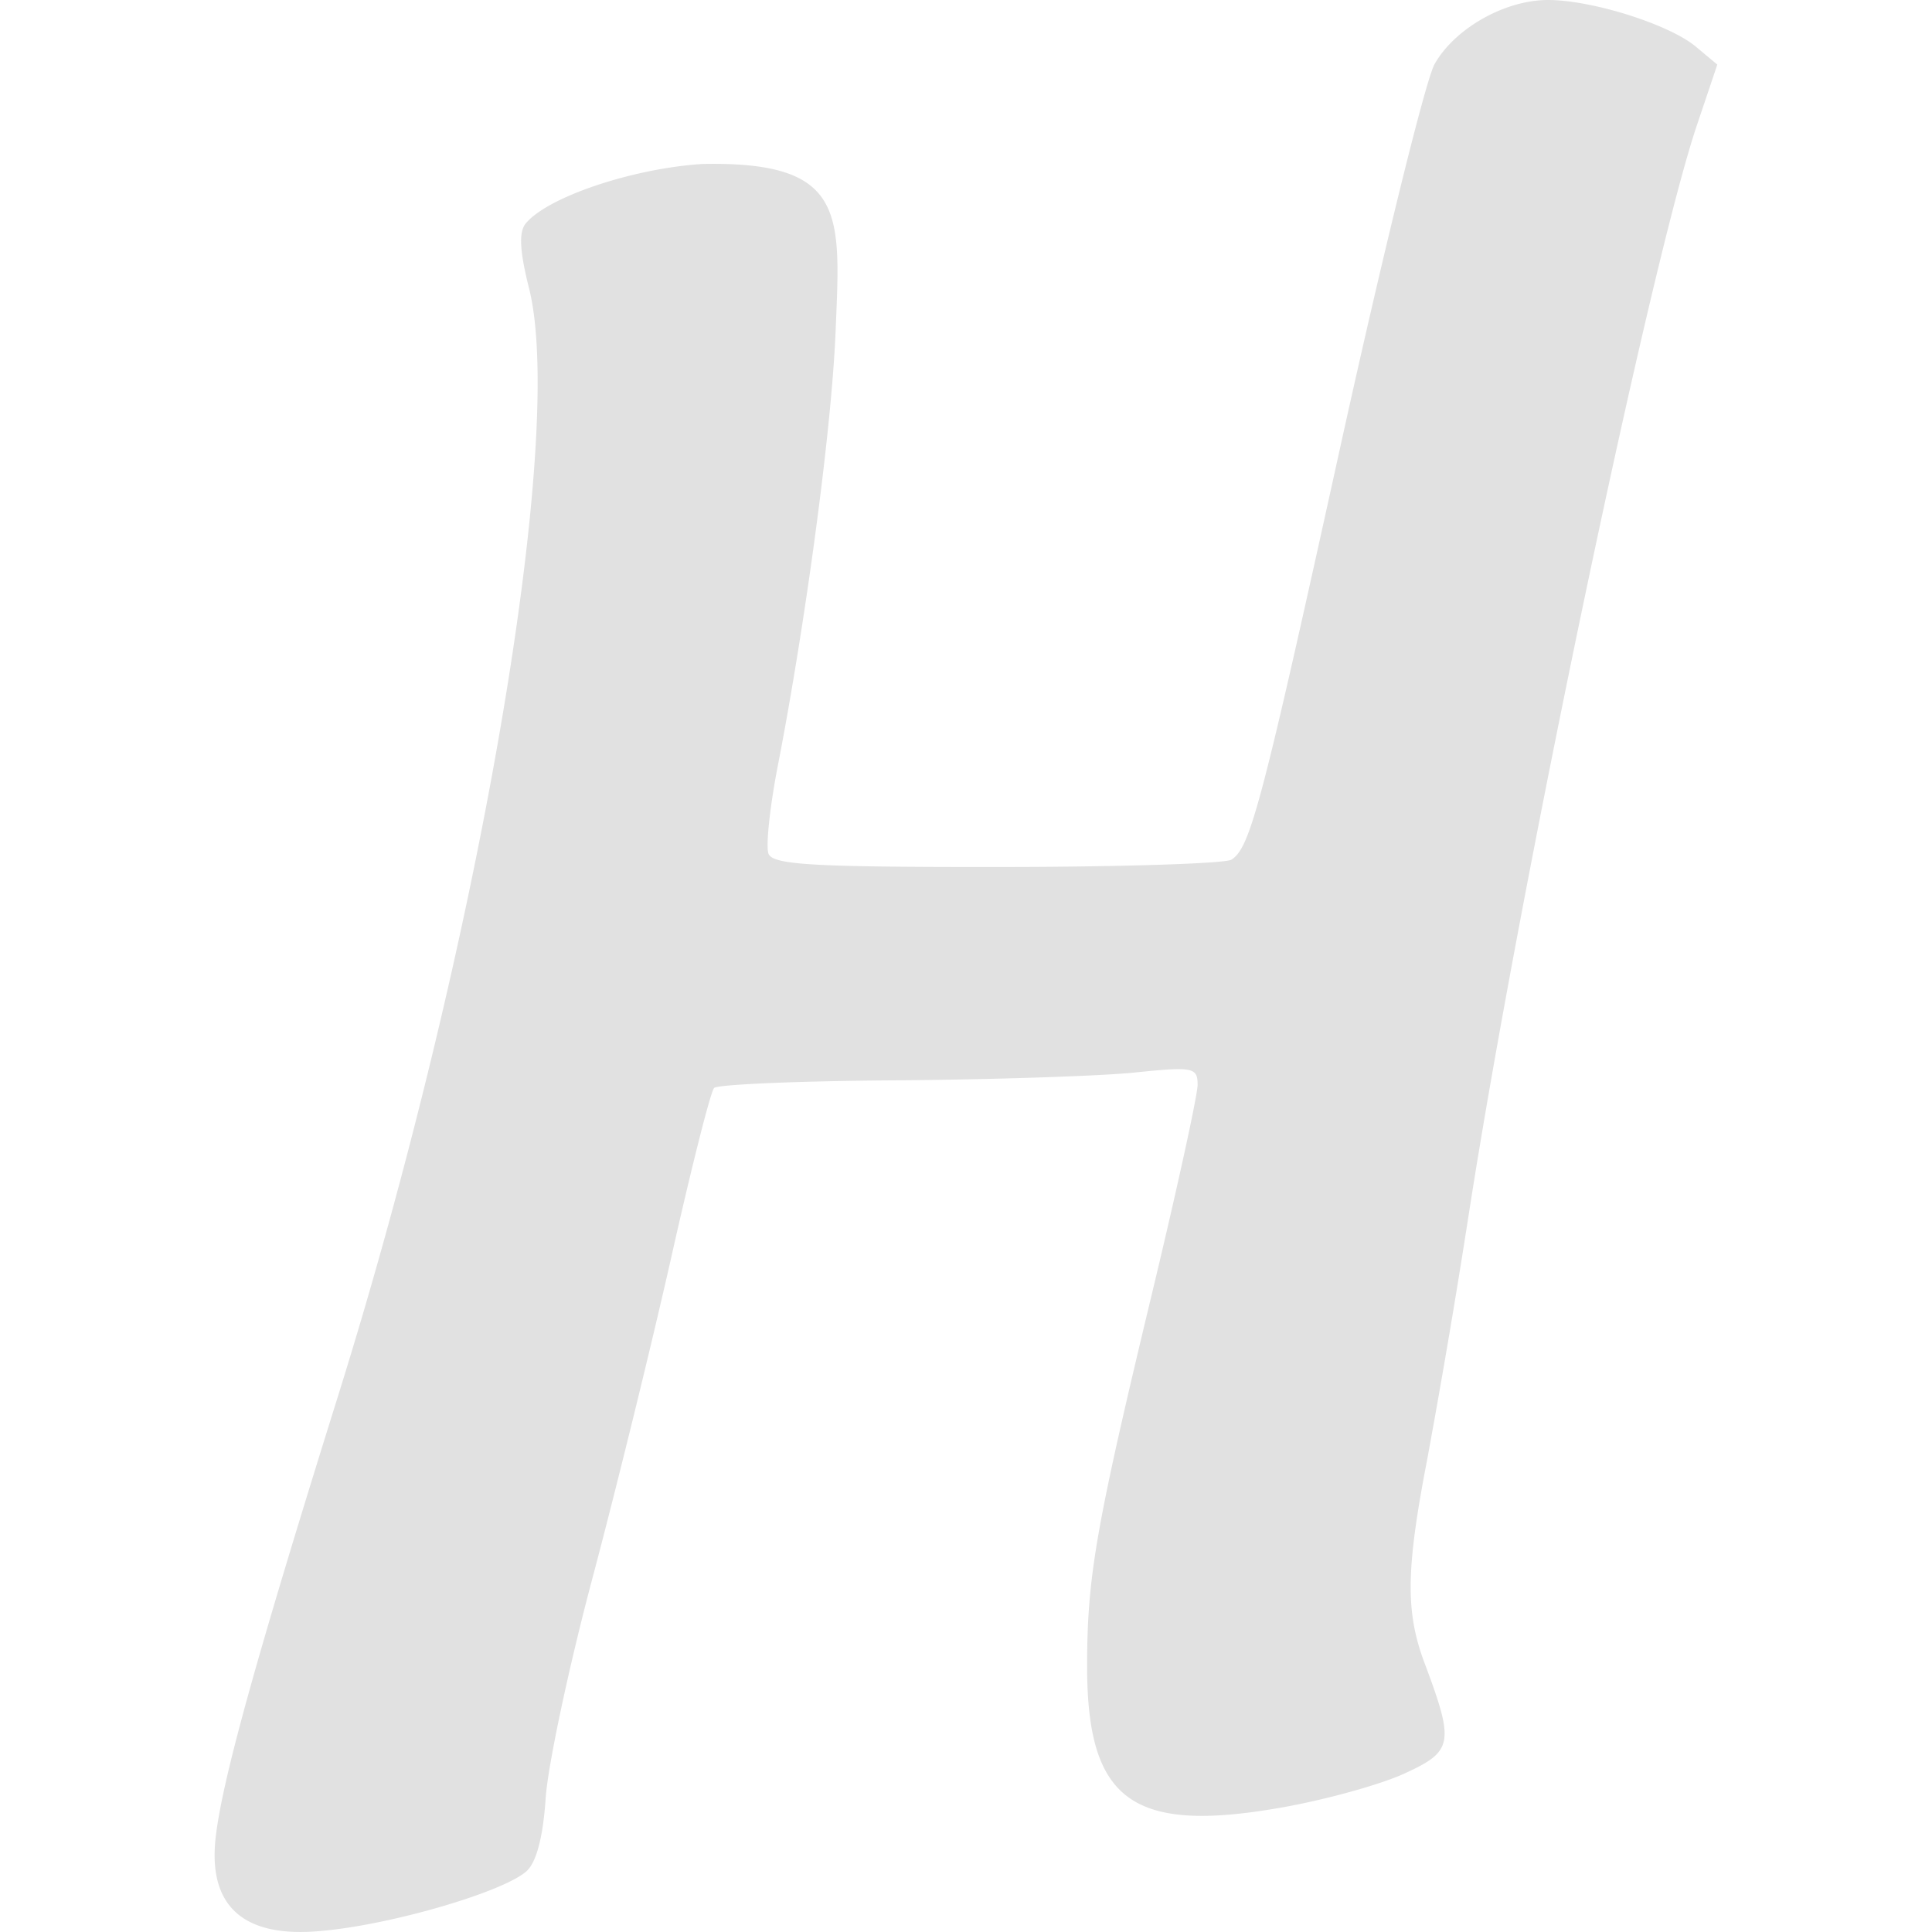 <svg xmlns="http://www.w3.org/2000/svg" style="isolation:isolate" width="16" height="16" version="1.1" id="svg8409"><defs id="defs8405"><style id="current-color-scheme" type="text/css"/></defs><path d="M1.784 15.237c.048-.465.325-1.468 1.013-3.668 1.164-3.722 1.894-7.953 1.584-9.183-.077-.305-.085-.462-.029-.533.176-.219.883-.458 1.465-.495 1.202-.025 1.142.42 1.103 1.388-.036.868-.265 2.499-.478 3.593-.066.339-.101.667-.078.73.034.093.357.112 1.893.111 1.018 0 1.892-.028 1.942-.061.156-.102.247-.447.906-3.441.353-1.601.702-3.018.776-3.148.168-.296.582-.53.939-.53.364 0 1.005.202 1.225.387l.177.148-.169.502c-.387 1.149-1.462 6.276-1.884 8.985a73.642 73.642 0 0 1-.35 2.067c-.176.912-.18 1.26-.022 1.682.25.667.238.732-.169.918-.201.092-.662.219-1.025.282-1.225.214-1.599-.059-1.6-1.166 0-.745.069-1.143.539-3.1.207-.862.376-1.636.376-1.721 0-.145-.037-.152-.529-.101-.291.029-1.18.058-1.976.064-.796.005-1.471.034-1.499.063-.029.03-.186.651-.35 1.381-.164.73-.459 1.931-.655 2.669-.197.738-.372 1.562-.39 1.831-.021.319-.076.529-.157.604-.186.17-1.102.44-1.679.494-.703.074-.951-.235-.899-.752z" fill="currentColor" color="#e1e1e1" id="path8407"/></svg>